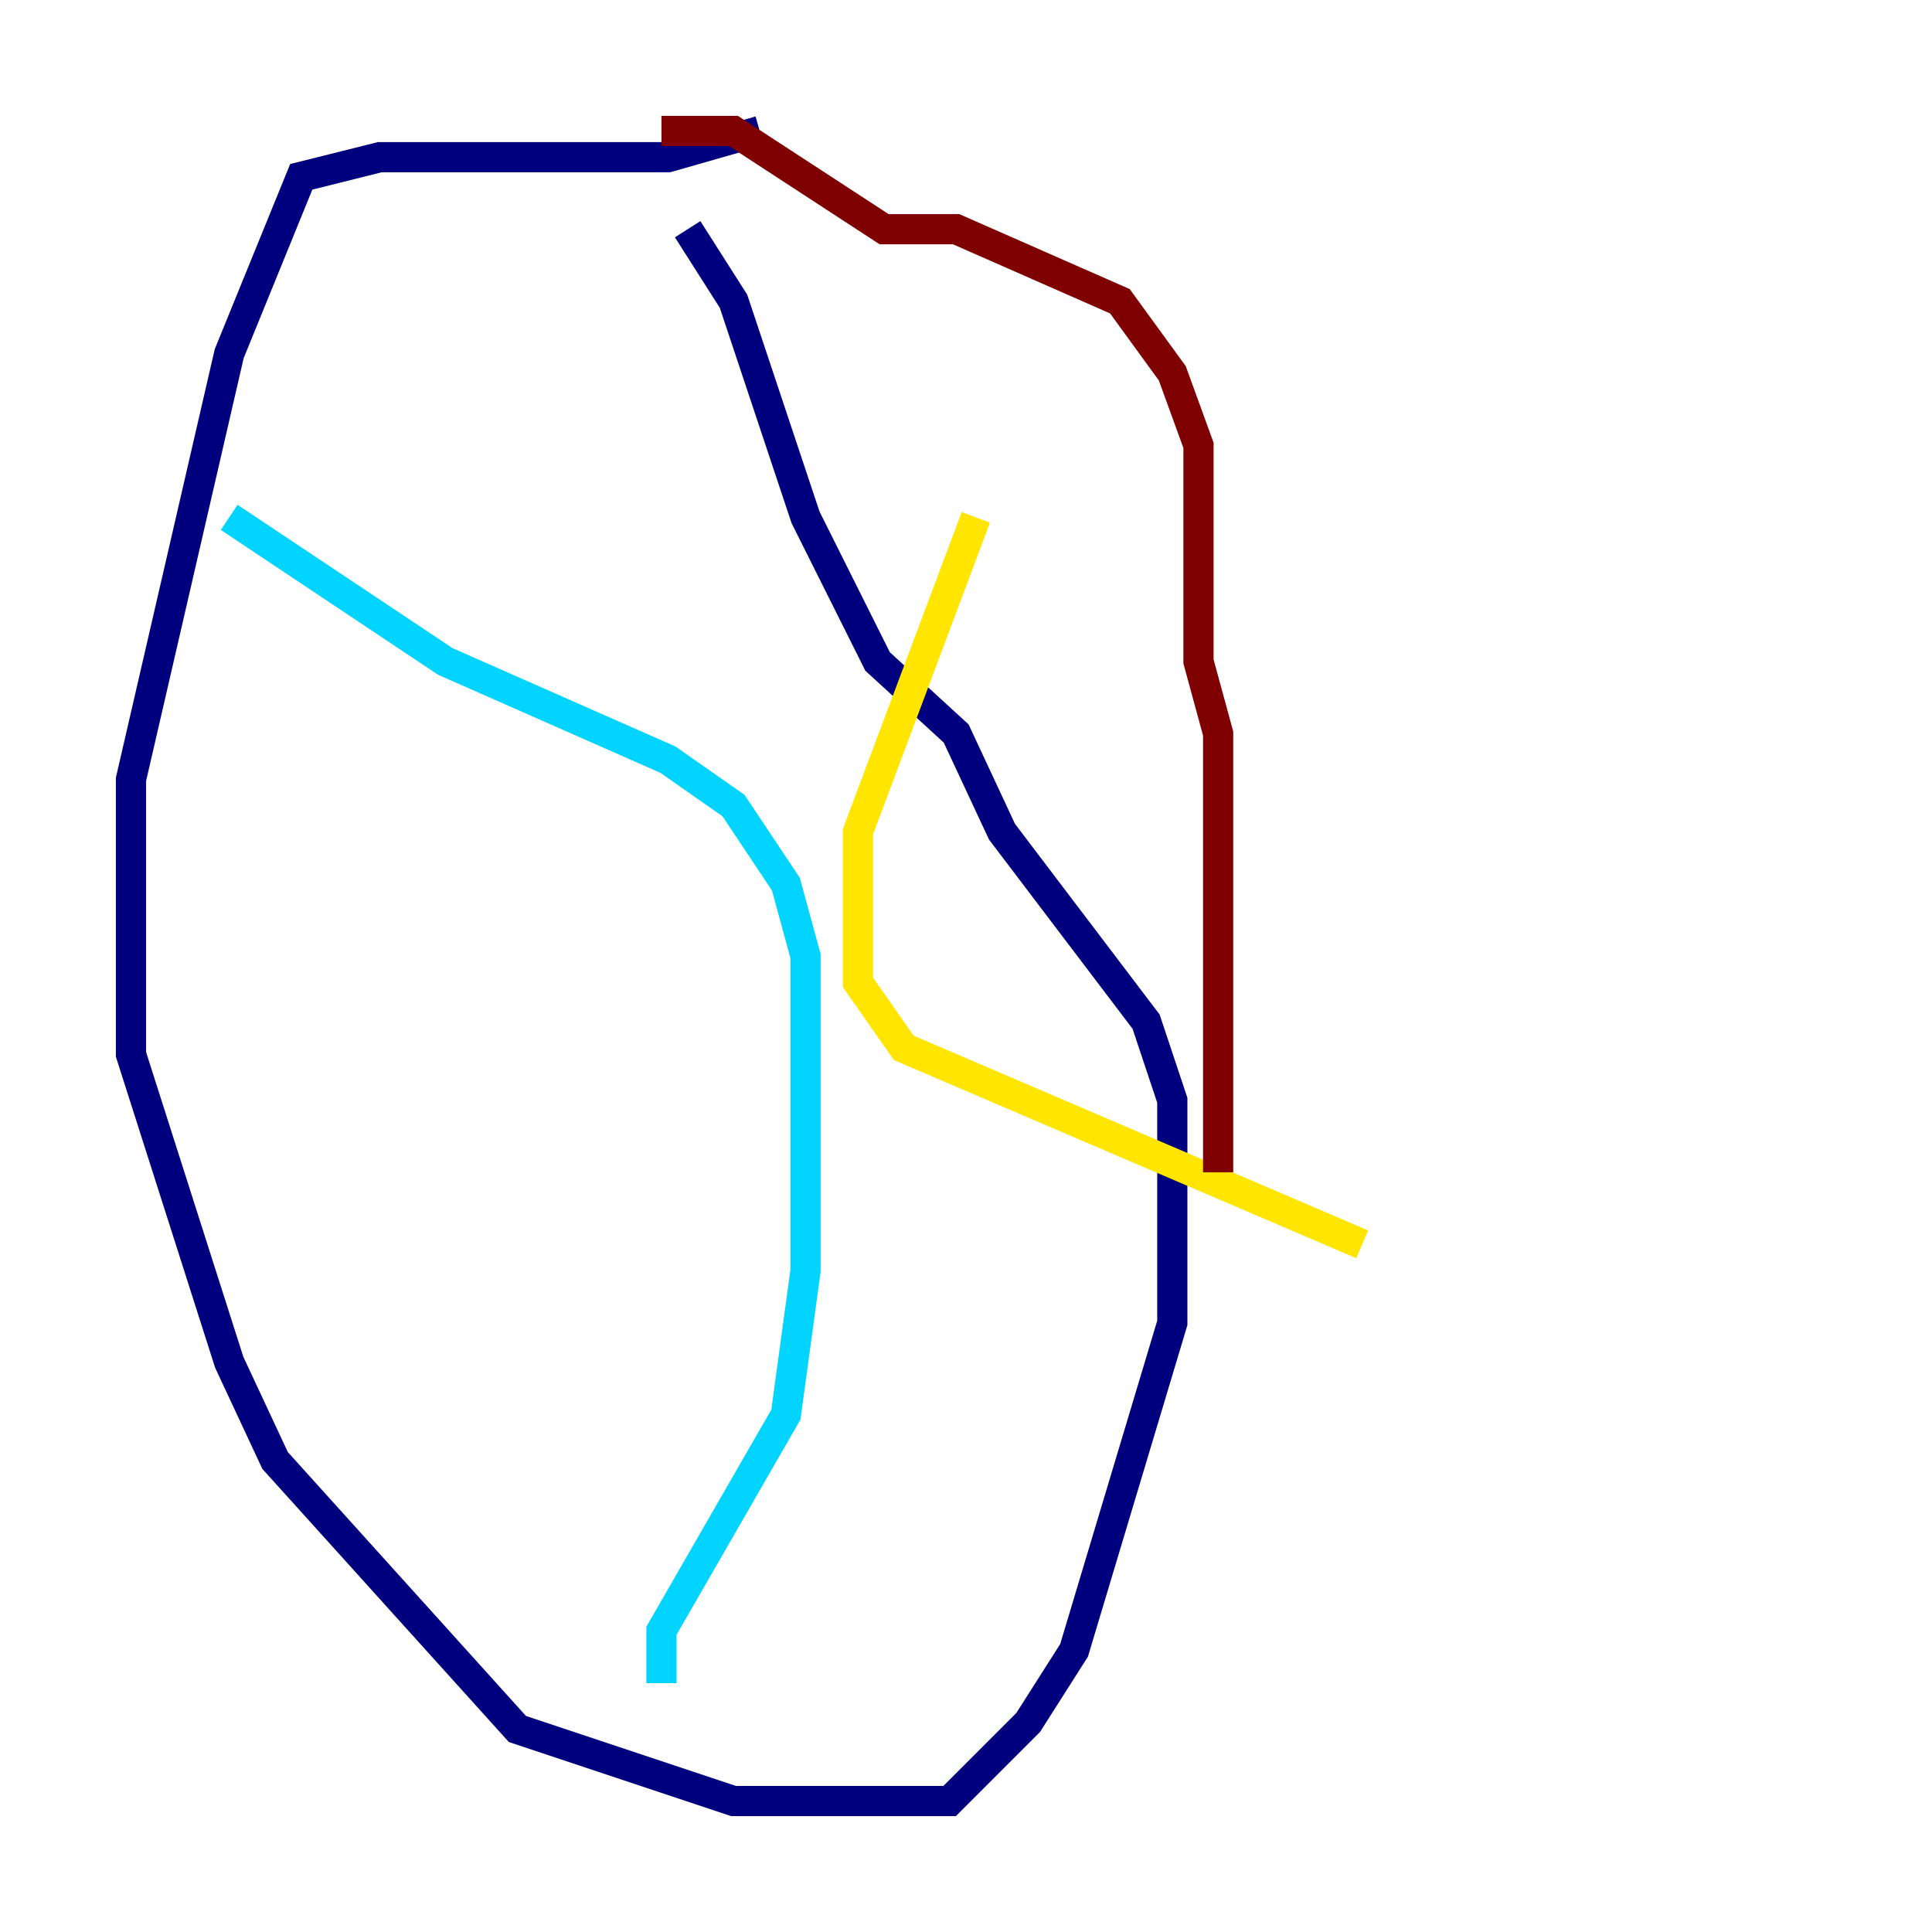<?xml version="1.0" encoding="utf-8" ?>
<svg baseProfile="tiny" height="128" version="1.2" viewBox="0,0,128,128" width="128" xmlns="http://www.w3.org/2000/svg" xmlns:ev="http://www.w3.org/2001/xml-events" xmlns:xlink="http://www.w3.org/1999/xlink"><defs /><polyline fill="none" points="50.332,8.678 44.258,10.414 25.166,10.414 19.959,11.715 15.186,23.43 8.678,51.634 8.678,69.858 15.186,90.251 18.224,96.759 34.278,114.549 48.597,119.322 62.915,119.322 68.122,114.115 71.159,109.342 77.668,87.647 77.668,72.895 75.932,67.688 66.386,55.105 63.349,48.597 58.142,43.824 53.37,34.278 48.597,19.959 45.559,15.186" stroke="#00007f" stroke-width="2" /><polyline fill="none" points="15.186,34.278 29.505,43.824 44.258,50.332 48.597,53.37 52.068,58.576 53.37,63.349 53.37,84.176 52.068,93.722 43.824,108.041 43.824,111.512" stroke="#00d4ff" stroke-width="2" /><polyline fill="none" points="64.651,34.278 56.841,55.105 56.841,65.085 59.878,69.424 90.251,82.441" stroke="#ffe500" stroke-width="2" /><polyline fill="none" points="43.824,8.678 48.597,8.678 58.576,15.186 63.349,15.186 74.197,19.959 77.668,24.732 79.403,29.505 79.403,43.824 80.705,48.597 80.705,77.668" stroke="#7f0000" stroke-width="2" /></svg>